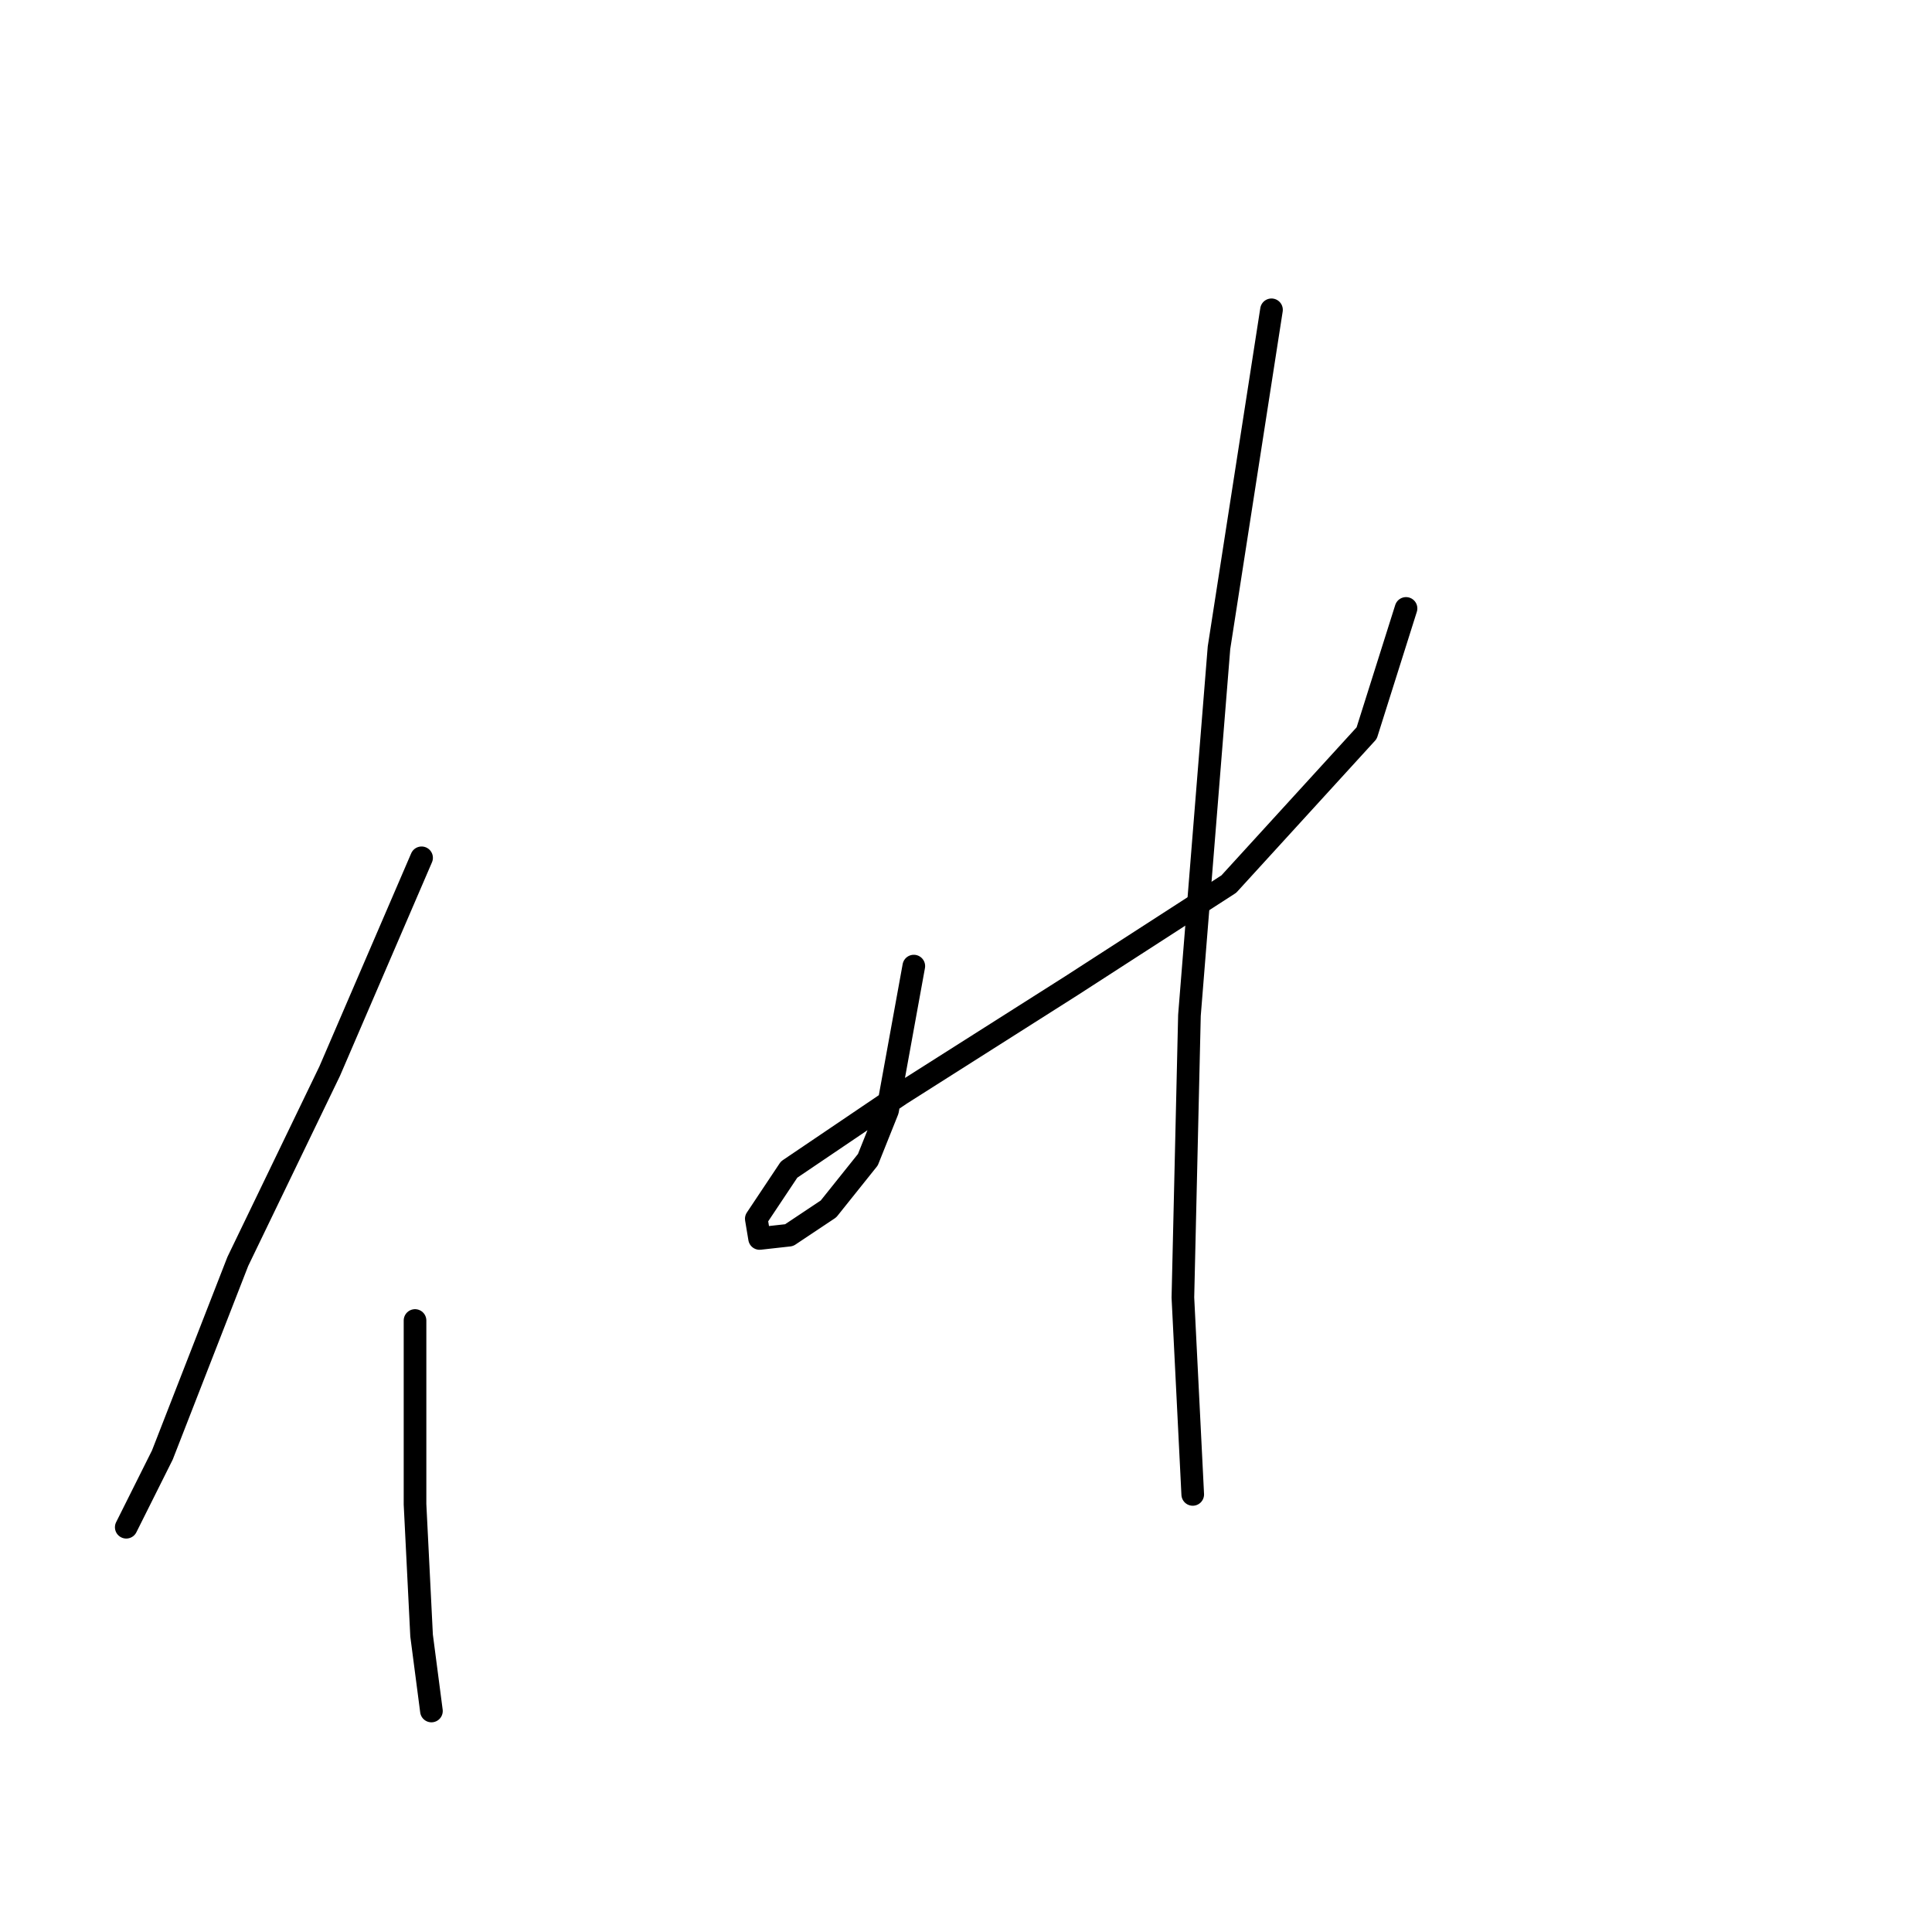 <?xml version="1.0" standalone="no"?>
    <svg width="256" height="256" xmlns="http://www.w3.org/2000/svg" version="1.1">
    <polyline stroke="black" stroke-width="3" stroke-linecap="round" fill="transparent" stroke-linejoin="round" points="55.862 113.665 43.688 141.927 31.513 167.146 21.512 192.8 16.729 202.366 16.729 202.366 " />
        <polyline stroke="black" stroke-width="3" stroke-linecap="round" fill="transparent" stroke-linejoin="round" points="54.993 174.973 54.993 199.322 55.862 216.715 57.167 226.716 57.167 226.716 " />
        <polyline stroke="black" stroke-width="3" stroke-linecap="round" fill="transparent" stroke-linejoin="round" points="121.084 128.013 117.606 147.145 114.997 153.667 109.779 160.189 104.561 163.668 100.648 164.103 100.213 161.494 104.561 154.972 119.345 144.971 141.955 130.622 162.826 117.143 181.088 97.142 186.306 80.619 186.306 80.619 " />
        <polyline stroke="black" stroke-width="3" stroke-linecap="round" fill="transparent" stroke-linejoin="round" points="168.479 41.051 161.522 85.837 157.608 134.535 156.739 171.929 158.043 198.018 158.043 198.018 " />
        </svg>